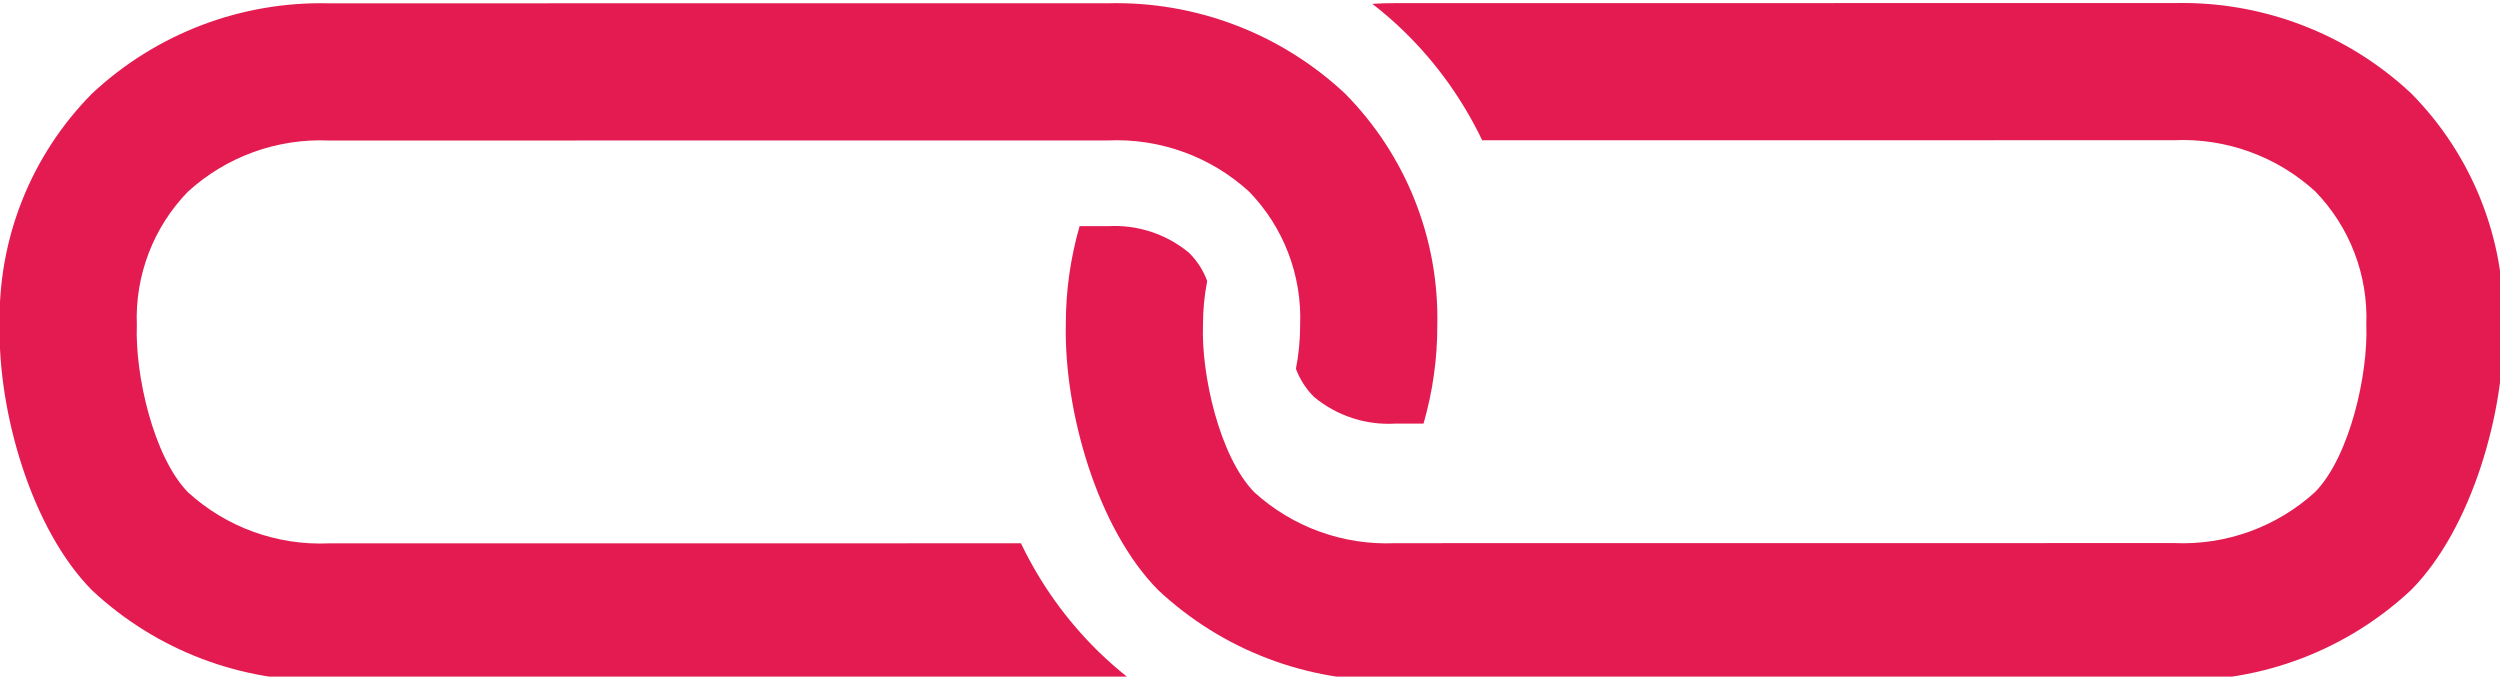 <?xml version="1.0" encoding="UTF-8" standalone="no"?>
<!-- Created with Inkscape (http://www.inkscape.org/) -->

<svg
   xmlns:dc="http://purl.org/dc/elements/1.1/"
   xmlns:cc="http://creativecommons.org/ns#"
   xmlns:rdf="http://www.w3.org/1999/02/22-rdf-syntax-ns#"
   xmlns:svg="http://www.w3.org/2000/svg"
   xmlns="http://www.w3.org/2000/svg"
   xmlns:sodipodi="http://sodipodi.sourceforge.net/DTD/sodipodi-0.dtd"
   xmlns:inkscape="http://www.inkscape.org/namespaces/inkscape"
   width="78.384mm"
   height="21.214mm"
   viewBox="0 0 78.384 21.214"
   version="1.1"
   id="svg8"
   inkscape:export-filename="C:\web-projects\purl-in\images\favicon.png"
   inkscape:export-xdpi="232.36362"
   inkscape:export-ydpi="232.36362"
   sodipodi:docname="link5.svg"
   inkscape:version="0.92.4 (5da689c313, 2019-01-14)">
  <defs
     id="defs2">
    <mask
       id="SvgjsMask1643">
      <rect
         id="rect848"
         height="750"
         width="1920"
         x="0"
         y="0"
         style="fill:#ffffff" />
    </mask>
    <linearGradient
       id="SvgjsLinearGradient1644"
       gradientUnits="userSpaceOnUse"
       y2="-0.39"
       x2="0.848"
       y1="1.39"
       x1="0.152">
      <stop
         id="stop851"
         offset="0"
         stop-color="rgba(96, 9, 38, 1)" />
      <stop
         id="stop853"
         offset="1"
         stop-color="rgba(248, 34, 150, 1)" />
    </linearGradient>
  </defs>
  <sodipodi:namedview
     id="base"
     pagecolor="#ffffff"
     bordercolor="#666666"
     borderopacity="1.0"
     inkscape:pageopacity="0.0"
     inkscape:pageshadow="2"
     inkscape:zoom="2.3758796"
     inkscape:cx="147.96858"
     inkscape:cy="40.180712"
     inkscape:document-units="mm"
     inkscape:current-layer="g901"
     showgrid="false"
     showguides="true"
     inkscape:guide-bbox="true"
     inkscape:window-width="1600"
     inkscape:window-height="838"
     inkscape:window-x="-8"
     inkscape:window-y="-8"
     inkscape:window-maximized="1" />
  <g
     inkscape:label="Layer 1"
     inkscape:groupmode="layer"
     id="layer1"
     transform="translate(407.394,-56.607)">
    <g
       id="g901"
       transform="matrix(0.265,0,0,0.265,-399.574,-1.744)">
      <path
         d="m 227.712,220.555 -92.161,0.01 c -0.905,3.2e-4 -1.804,0.026 -2.693,0.079 1.347,1.044 2.633,2.164 3.852,3.355 3.772,3.698 6.867,8.028 9.145,12.793 l 81.861,-0.01 c 6.146,-0.273 12.15,1.902 16.695,6.048 4.091,4.209 6.279,9.911 6.051,15.776 0.231,5.865 -1.953,15.571 -6.041,19.783 -4.543,4.149 -10.545,6.328 -16.691,6.059 l -92.161,0.01 c -6.146,0.274 -12.149,-1.899 -16.695,-6.044 -4.092,-4.21 -6.279,-13.916 -6.051,-19.783 -0.004,-1.743 0.162,-3.482 0.497,-5.193 -0.462,-1.254 -1.194,-2.392 -2.142,-3.333 -2.685,-2.229 -6.116,-3.356 -9.599,-3.154 h -3.355 c -1.095,3.799 -1.645,7.734 -1.631,11.688 -0.211,10.227 3.734,24.107 10.933,31.374 7.587,7.099 17.66,10.933 28.047,10.676 l 92.161,-0.014 c 10.387,0.252 20.457,-3.588 28.04,-10.69 7.194,-7.272 11.133,-21.154 10.915,-31.381 0.213,-10.228 -3.731,-20.105 -10.93,-27.374 -7.588,-7.098 -17.66,-10.931 -28.047,-10.672 z m -126.145,0.021 -92.161,0.01 c -10.387,-0.252 -20.457,3.587 -28.04,10.69 -7.195,7.273 -11.134,17.153 -10.915,27.382 -0.213,10.228 3.731,24.109 10.93,31.378 7.587,7.098 17.66,10.931 28.047,10.672 l 92.161,-0.01 c 0.905,-2.6e-4 1.804,-0.03 2.693,-0.082 -1.345,-1.043 -2.63,-2.162 -3.848,-3.351 -3.773,-3.698 -6.869,-8.028 -9.149,-12.793 l -81.861,0.008 c -6.146,0.274 -12.149,-1.899 -16.695,-6.044 -4.091,-4.21 -6.277,-13.917 -6.048,-19.783 -0.231,-5.865 1.952,-11.568 6.041,-15.779 4.543,-4.148 10.546,-6.325 16.691,-6.055 l 92.161,-0.01 c 6.146,-0.274 12.149,1.899 16.695,6.044 4.09,4.209 6.276,9.911 6.048,15.776 0.004,1.744 -0.162,3.485 -0.497,5.197 0.464,1.254 1.196,2.392 2.146,3.333 2.685,2.229 6.116,3.356 9.599,3.154 h 3.351 c 1.095,-3.799 1.645,-7.734 1.631,-11.688 0.213,-10.228 -3.731,-20.105 -10.93,-27.374 -7.588,-7.099 -17.662,-10.932 -28.05,-10.672 z"
         id="path881-6-8-9"
         inkscape:connector-curvature="0"
         style="fill:#e31b51;fill-opacity:1;stroke-width:1.831"
         sodipodi:nodetypes="cccccccccccccccccccccccccccccccccccccccccccccccccccc" />
    </g>
  </g>
</svg>
